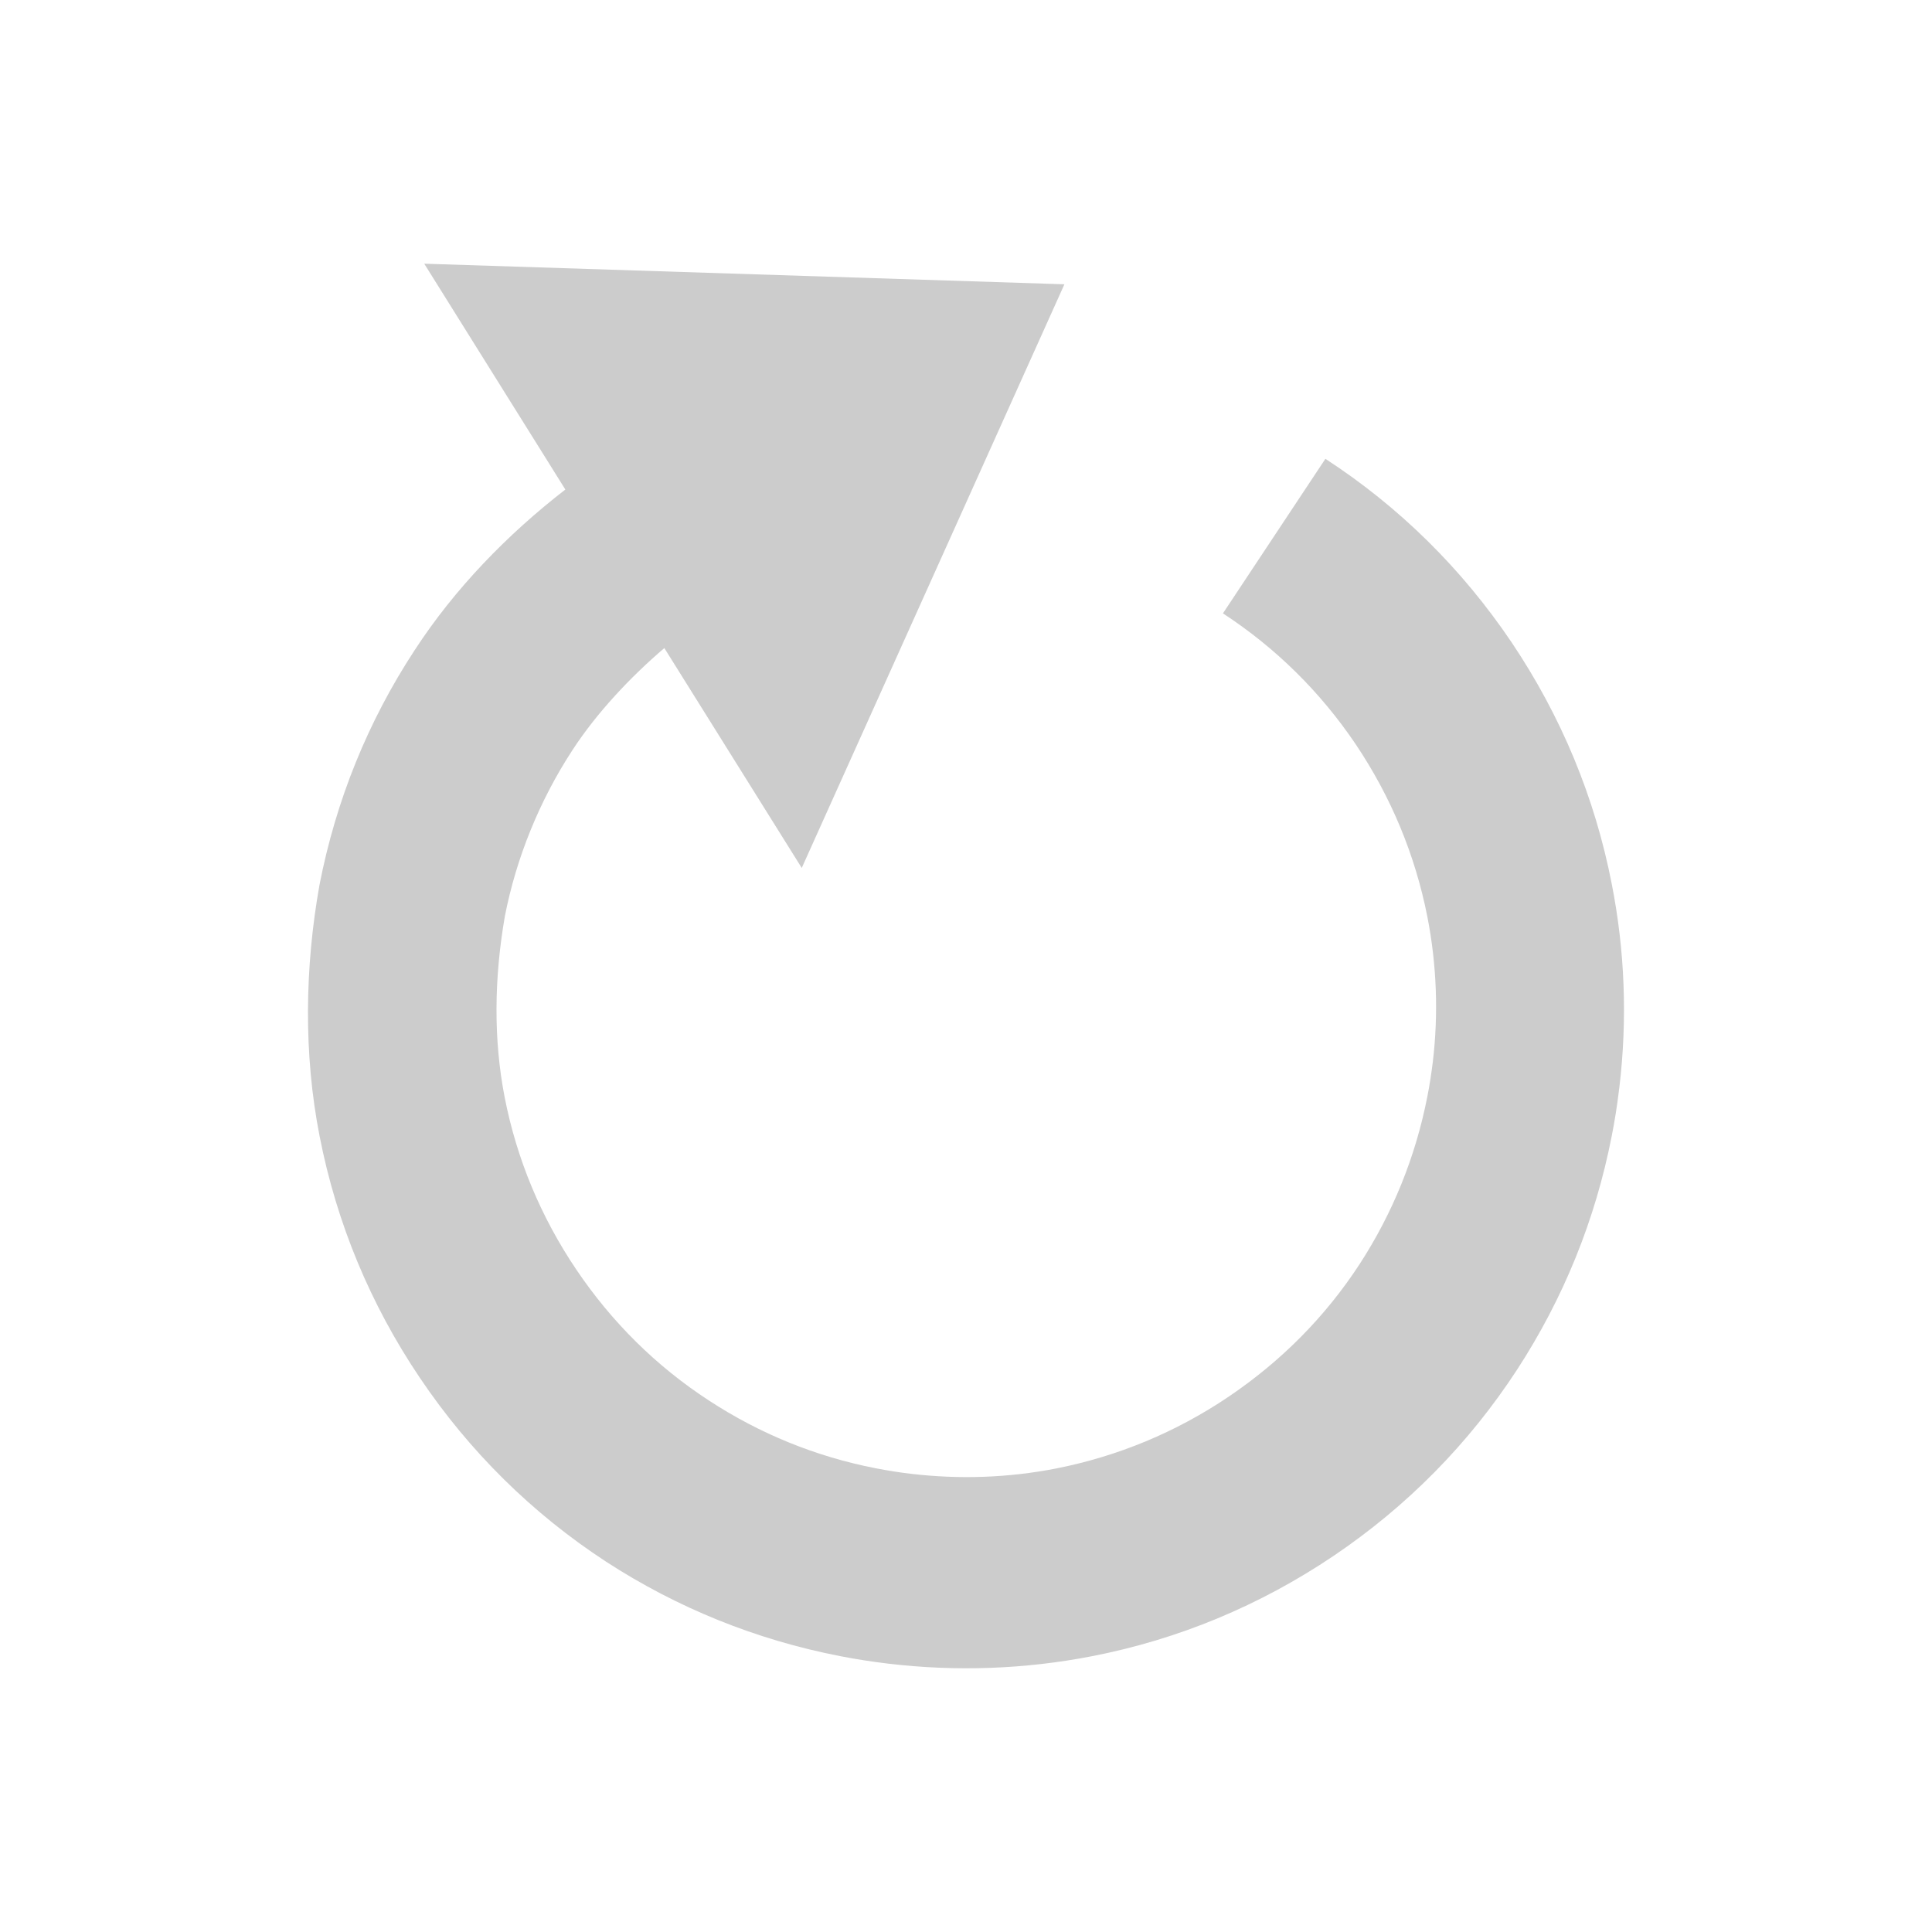 <?xml version="1.0" encoding="utf-8"?>
<!-- Generator: Adobe Illustrator 16.0.0, SVG Export Plug-In . SVG Version: 6.00 Build 0)  -->
<!DOCTYPE svg PUBLIC "-//W3C//DTD SVG 1.1//EN" "http://www.w3.org/Graphics/SVG/1.1/DTD/svg11.dtd">
<svg version="1.1" id="Ebene_1" xmlns="http://www.w3.org/2000/svg" xmlns:xlink="http://www.w3.org/1999/xlink" x="0px" y="0px"
	 width="96px" height="96px" viewBox="0 0 96 96" enable-background="new 0 0 96 96" xml:space="preserve">
<g id="_x39__av_replay">
	<path fill="#CCCCCC" d="M20.864,68.465c2.467,3.664,5.578,6.734,9.247,9.131c3.546,2.303,7.456,3.883,11.626,4.695
		c0.795,0.154,1.585,0.277,2.386,0.373c3.388,0.404,6.799,0.281,10.142-0.369c4.302-0.838,8.334-2.516,11.992-4.979
		c3.656-2.465,6.725-5.578,9.122-9.252c2.311-3.549,3.895-7.457,4.707-11.617c0.148-0.75,0.27-1.51,0.359-2.268l0.021-0.154
		c0.402-3.383,0.275-6.787-0.38-10.106c-0.837-4.3-2.512-8.335-4.979-12.006c-2.467-3.657-5.574-6.725-9.249-9.115l-5.091,7.68
		c2.613,1.708,4.833,3.889,6.599,6.507c1.76,2.622,2.953,5.501,3.558,8.563c0.467,2.388,0.557,4.824,0.271,7.226
		c-0.075,0.588-0.16,1.16-0.271,1.713c-0.587,3.002-1.725,5.799-3.36,8.318c-1.701,2.613-3.896,4.828-6.52,6.6
		c-2.616,1.764-5.494,2.955-8.555,3.561c-2.37,0.465-4.812,0.553-7.242,0.264c-0.574-0.066-1.147-0.16-1.737-0.273
		c-2.97-0.578-5.752-1.713-8.273-3.359c-2.619-1.703-4.837-3.898-6.598-6.51c-1.765-2.615-2.961-5.494-3.561-8.555
		c-0.56-2.875-0.528-5.906,0.007-9c0.568-2.915,1.731-5.767,3.358-8.258c1.203-1.849,2.878-3.631,4.567-5.073l6.828,10.926
		l13.052-29.002L21.08,13.103l7.012,11.221c-2.895,2.242-5.509,4.939-7.495,7.993c-2.317,3.536-3.901,7.447-4.721,11.649
		c-0.727,4.081-0.803,8.38,0.007,12.501C16.725,60.773,18.402,64.814,20.864,68.465z"/>
</g>
</svg>
